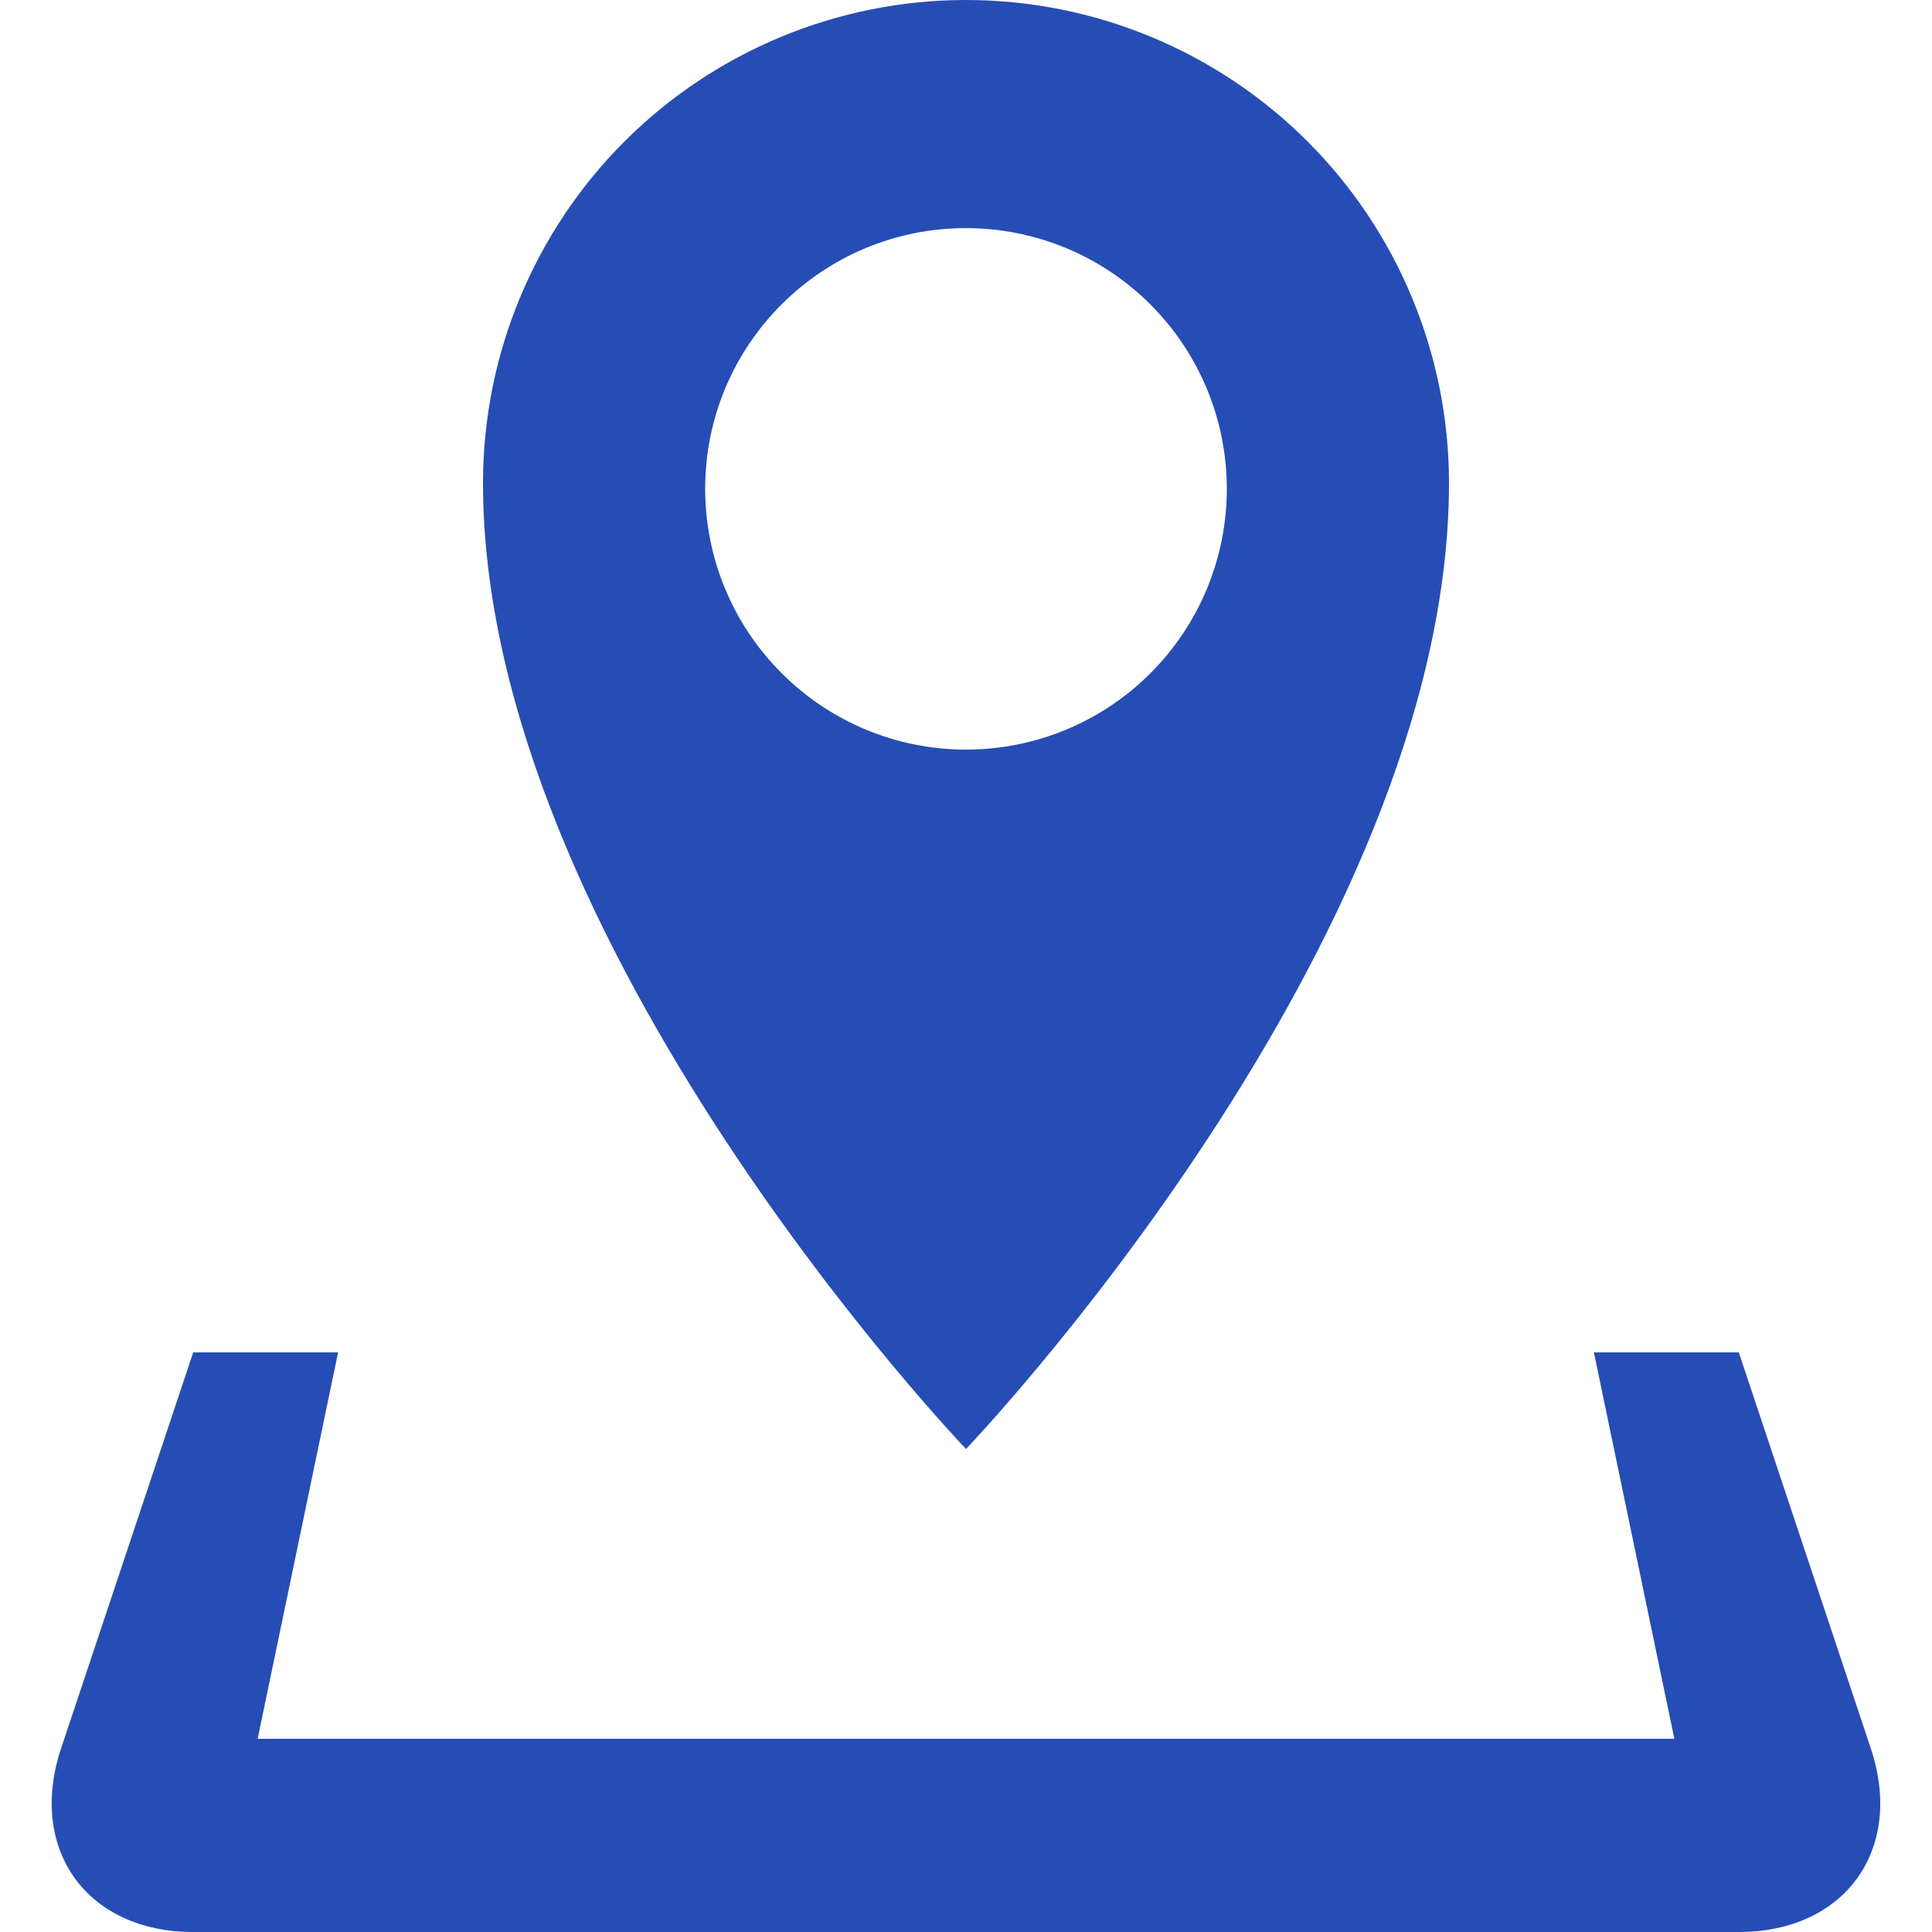 <svg xmlns="http://www.w3.org/2000/svg" width="14" height="14" viewBox="0 0 14 14" fill="#264DB5"><path d="M13.557 12.671L12.6 9.8H11.55L12.133 12.6H1.867L2.45 9.8H1.4L0.442 12.671C0.2 13.402 0.63 14 1.4 14H12.6C13.37 14 13.8 13.402 13.557 12.671ZM10.5 3.5C10.5 2.572 10.131 1.681 9.475 1.025C8.819 0.369 7.928 0 7 0C6.072 0 5.182 0.369 4.525 1.025C3.869 1.681 3.5 2.572 3.5 3.5C3.5 6.843 7 10.5 7 10.5C7 10.5 10.5 6.843 10.5 3.5ZM5.11 3.542C5.11 2.498 5.956 1.653 7 1.653C7.501 1.653 7.982 1.852 8.336 2.206C8.691 2.561 8.89 3.041 8.89 3.542C8.89 4.044 8.691 4.524 8.336 4.879C7.982 5.233 7.501 5.432 7 5.432C6.499 5.432 6.018 5.233 5.664 4.878C5.309 4.524 5.11 4.043 5.11 3.542Z"></path></svg>